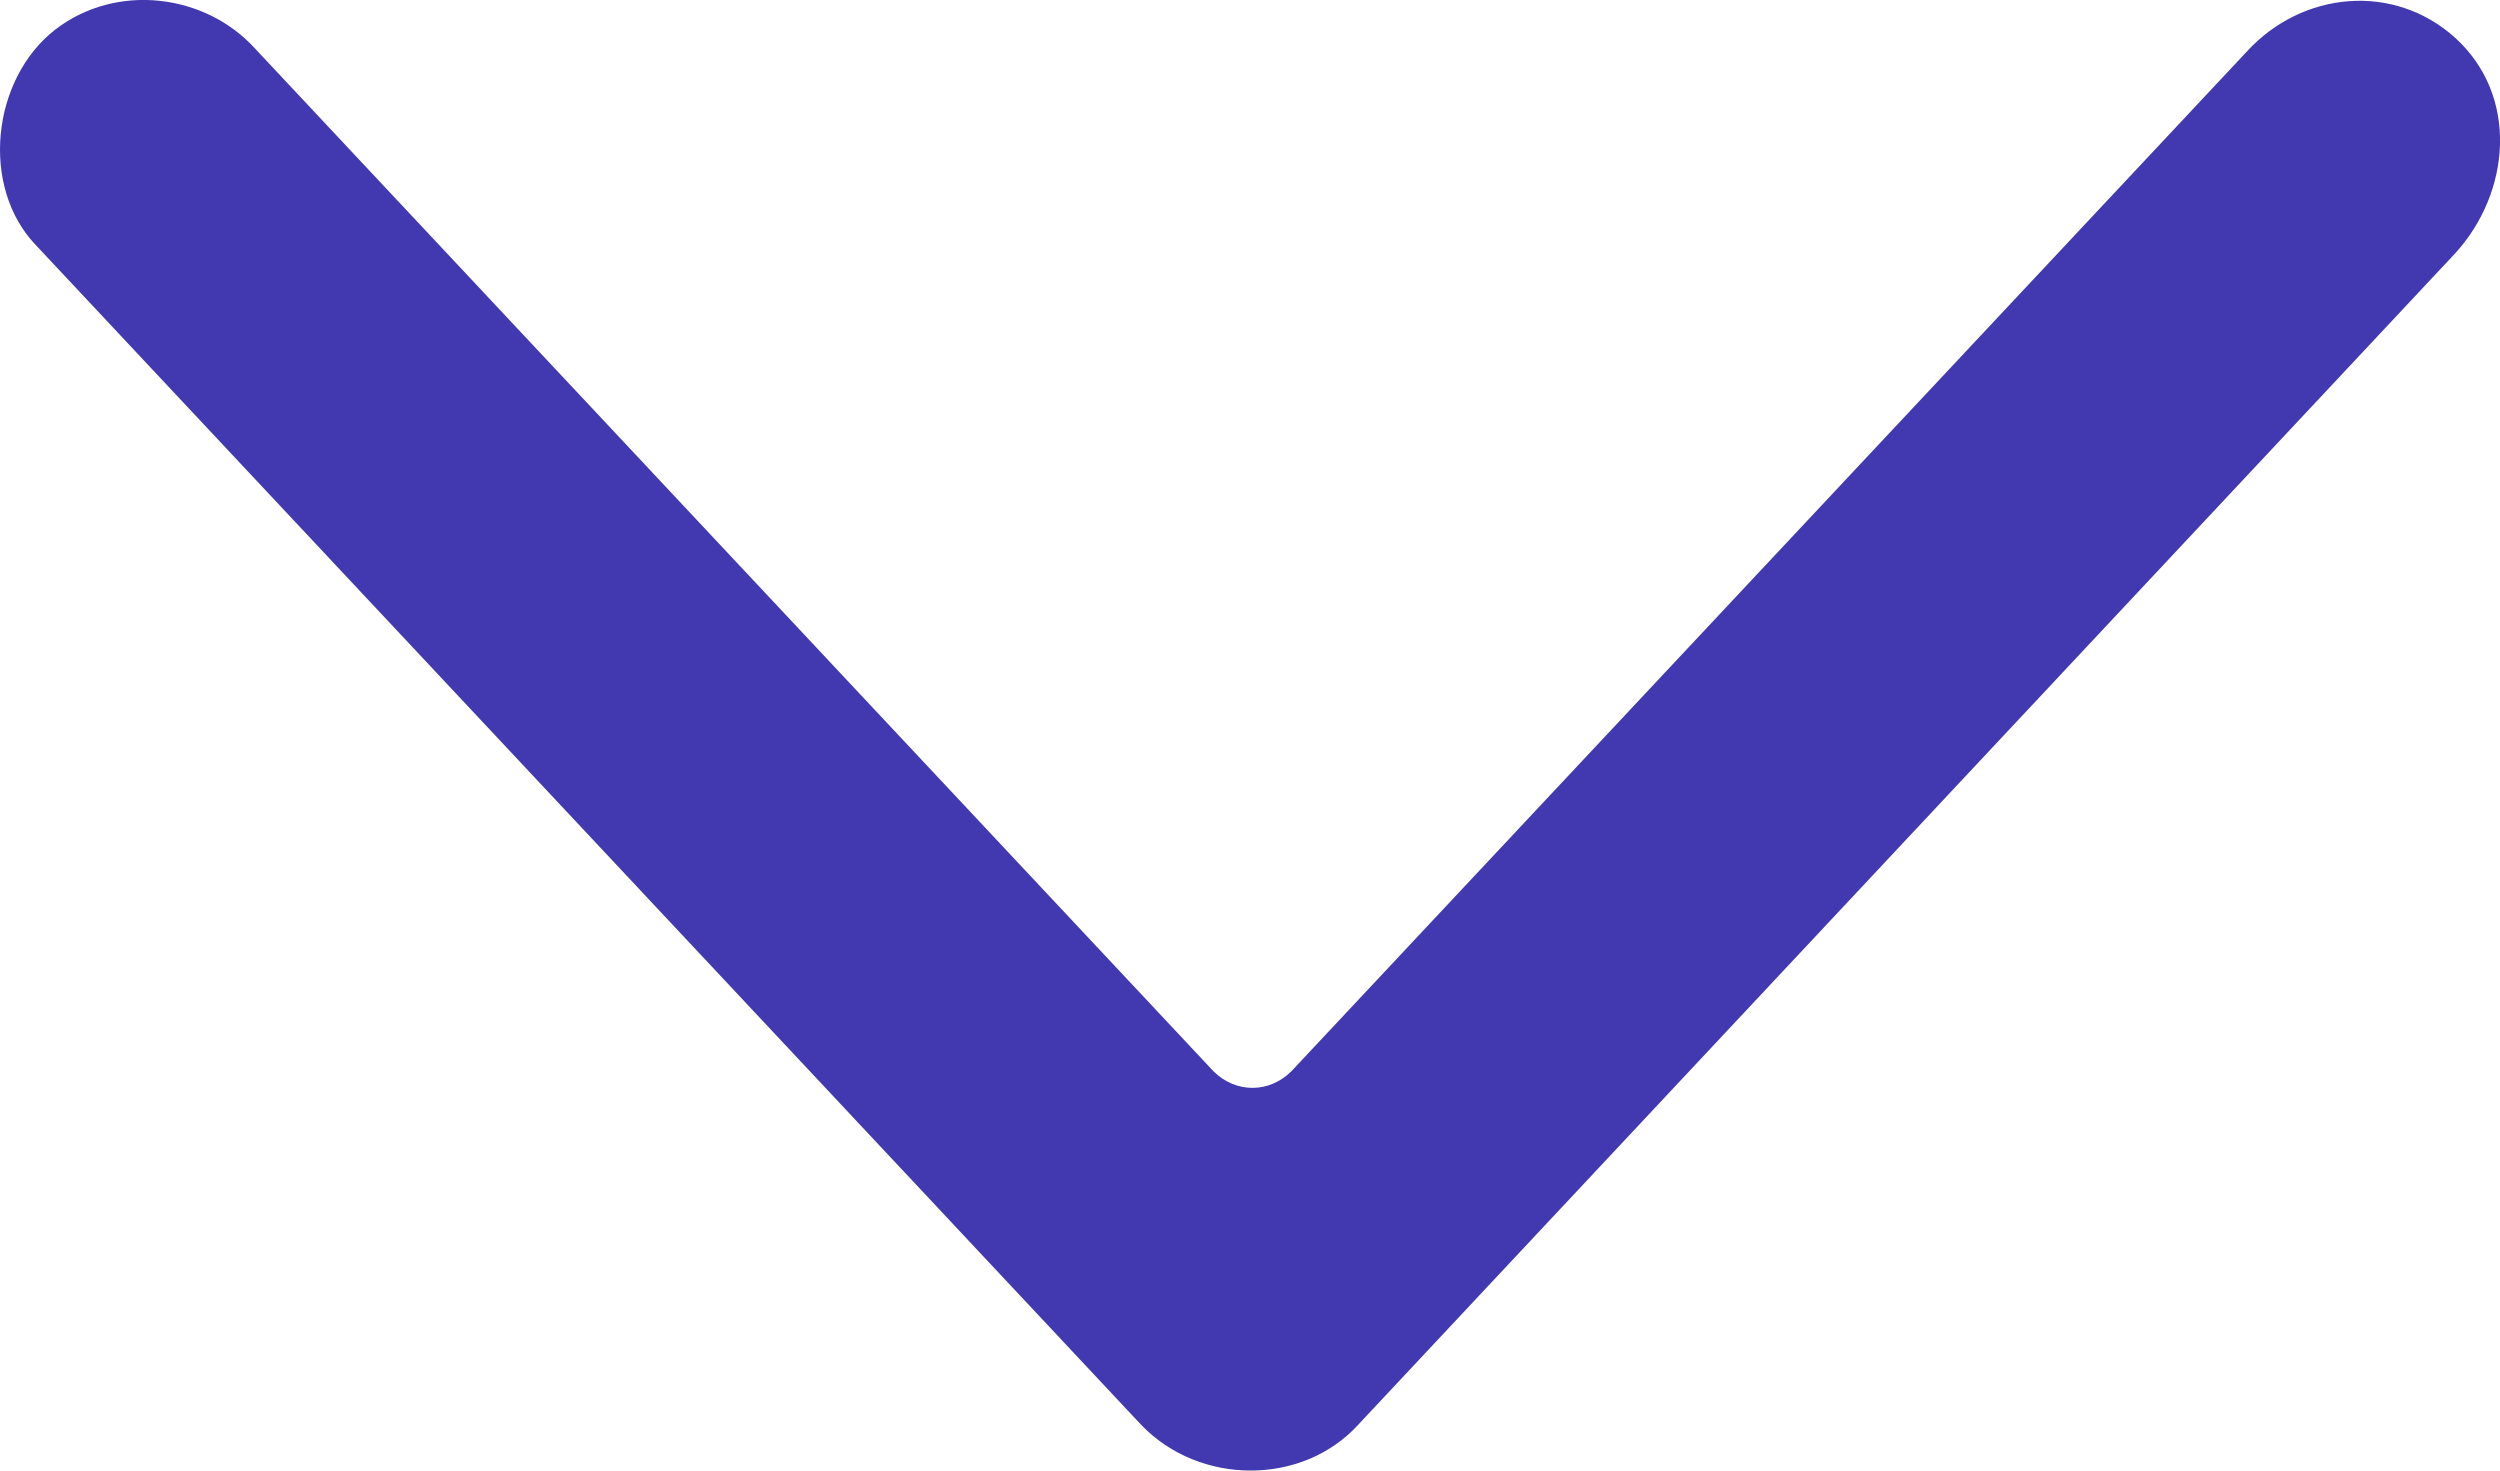 <svg width="17" height="10" viewBox="0 0 17 10" fill="none">
<path id="Vector" d="M0.243 1.666L7.761 9.69C8.158 10.103 8.856 10.103 9.234 9.69L16.695 1.723C17.073 1.309 17.13 0.652 16.695 0.257C16.279 -0.119 15.656 -0.062 15.278 0.351L8.781 7.285C8.63 7.435 8.403 7.435 8.252 7.285L1.736 0.332C1.396 -0.044 0.791 -0.119 0.376 0.201C-0.059 0.539 -0.134 1.272 0.243 1.666L0.243 1.666Z" fill="#4238AF"/>
</svg>
